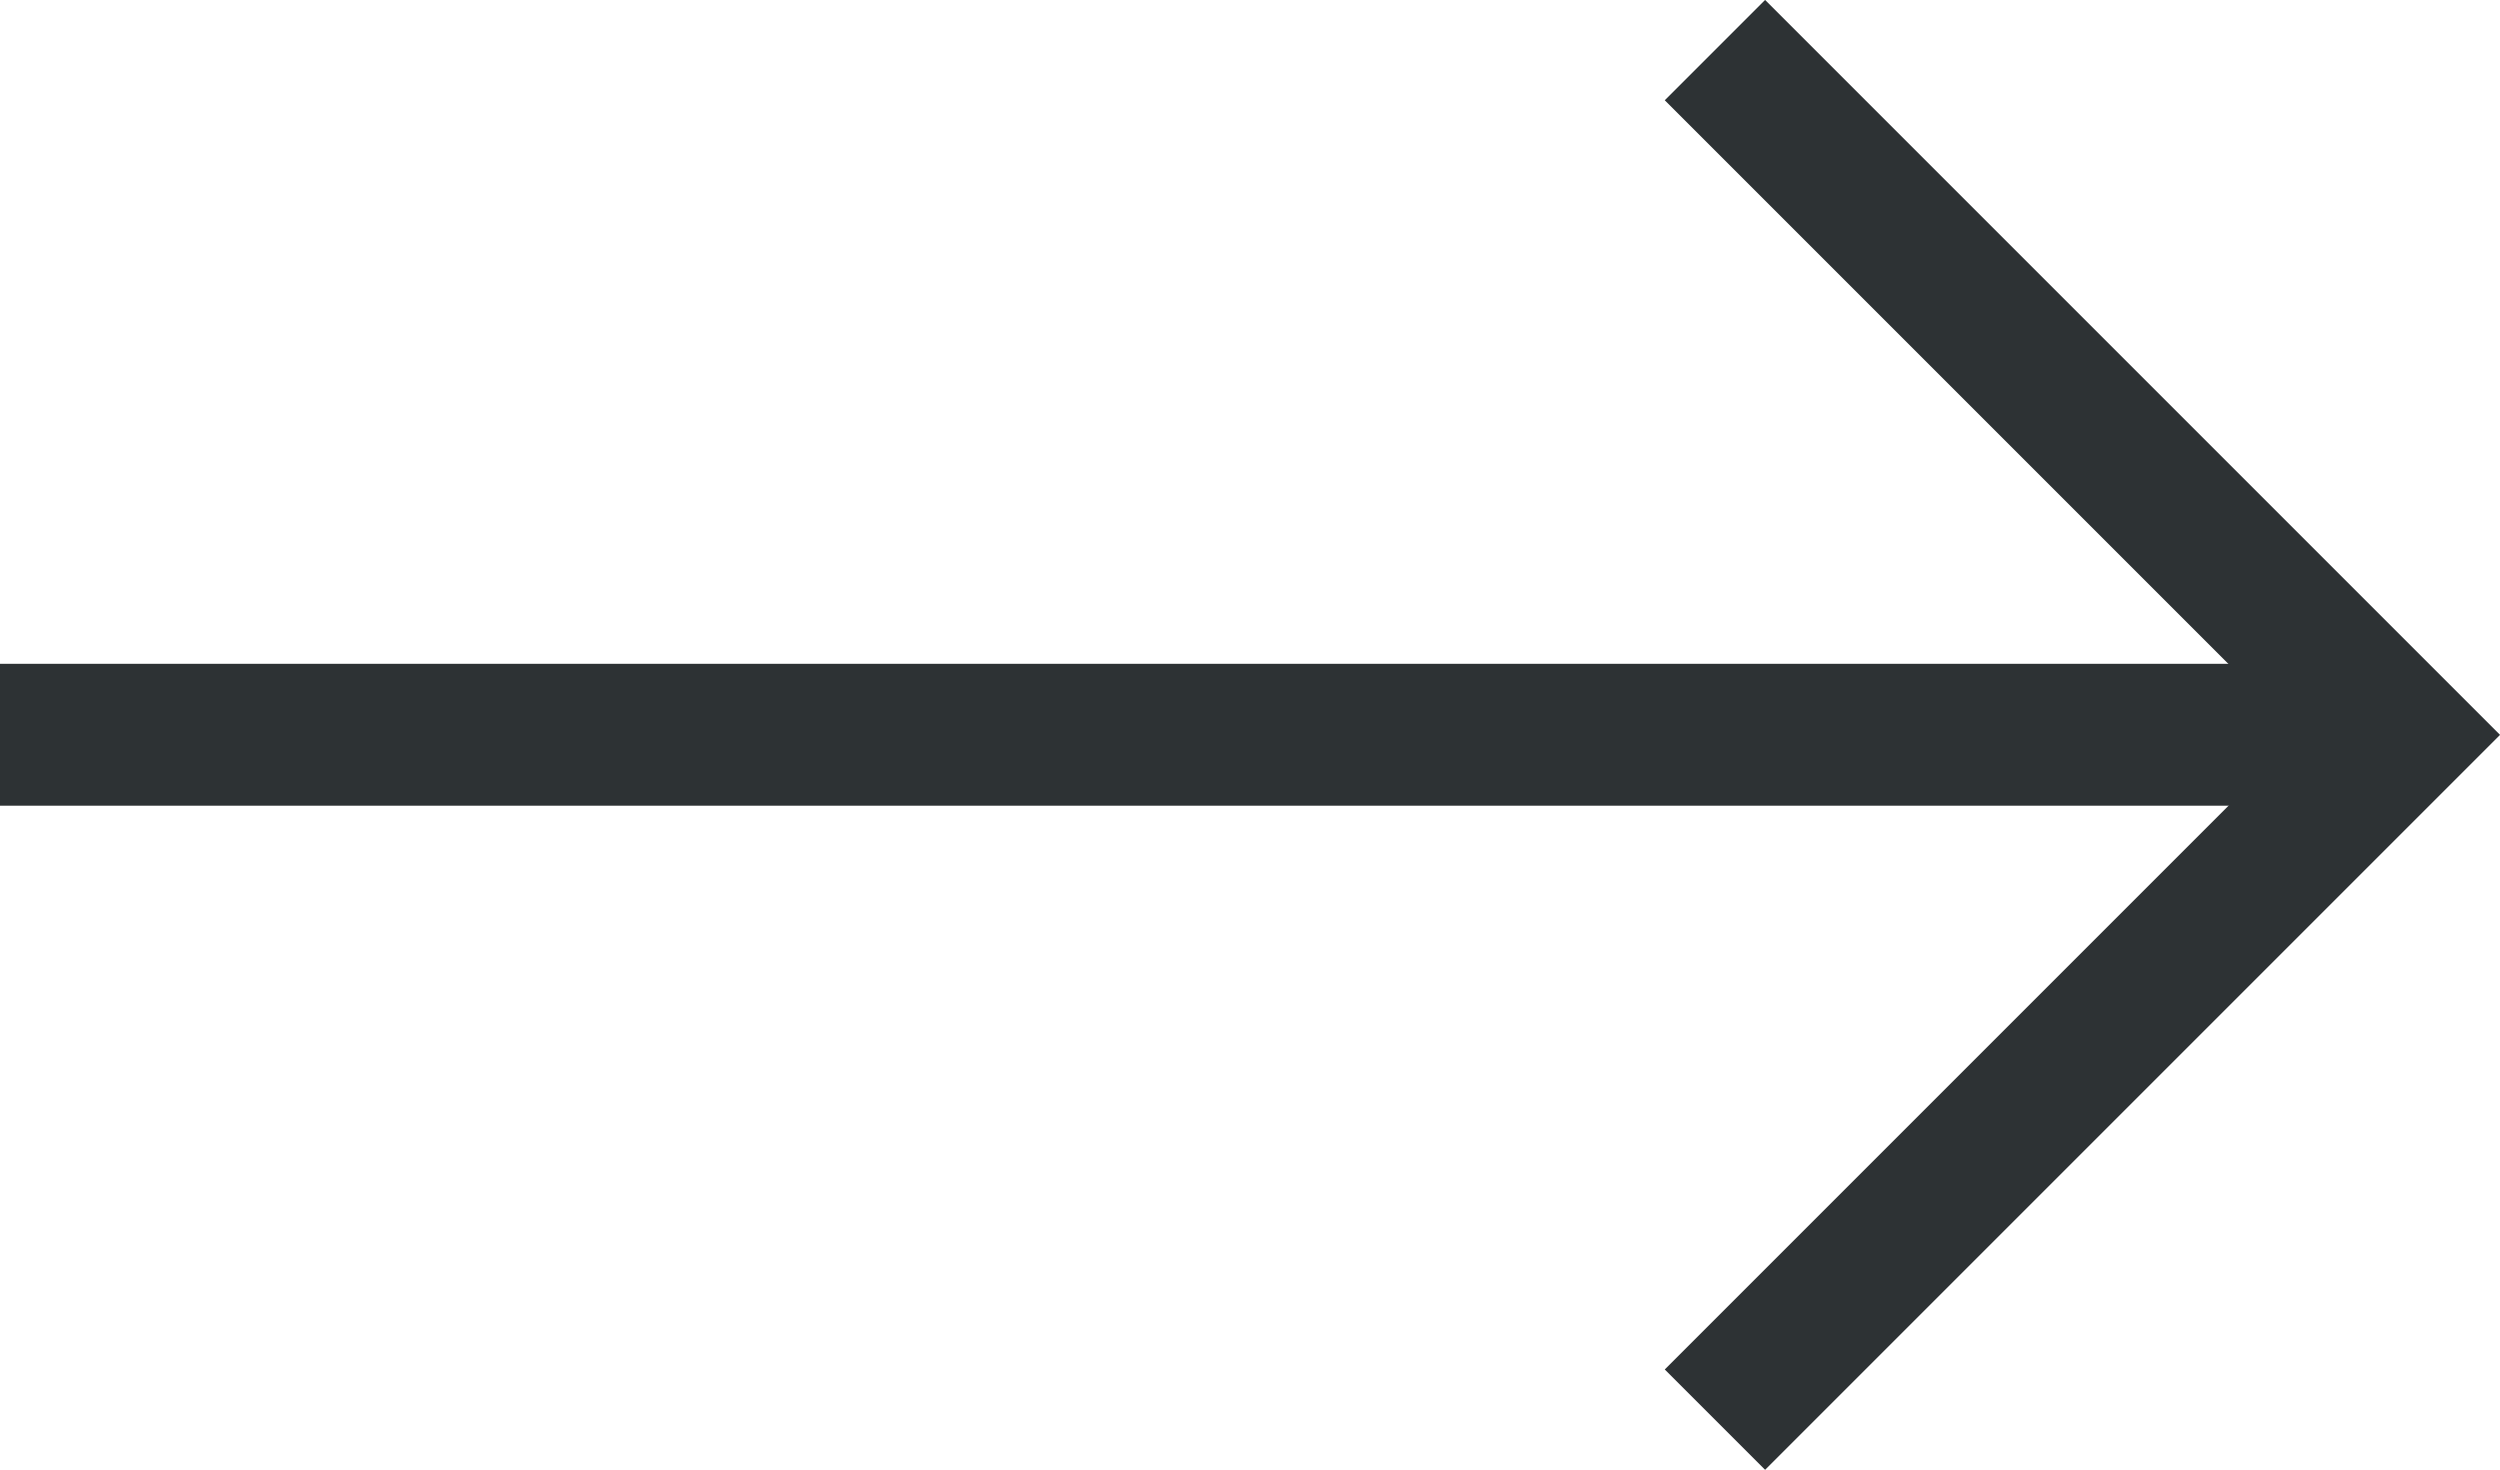 <svg xmlns="http://www.w3.org/2000/svg" width="61.667" height="36.256" viewBox="0 0 61.667 36.256">
  <g id="Grupo_131" data-name="Grupo 131" transform="translate(0 1.236)">
    <line id="Línea_3" data-name="Línea 3" x2="59.184" transform="translate(0 16.888)" fill="none" stroke="#2d3234" stroke-width="3.5"/>
    <path id="Trazado_32" data-name="Trazado 32" d="M-11403.33-15681.025l16.891,16.891-16.891,16.891" transform="translate(11445.632 15681.025)" fill="none" stroke="#2d3234" stroke-width="3.5"/>
  </g>
</svg>
